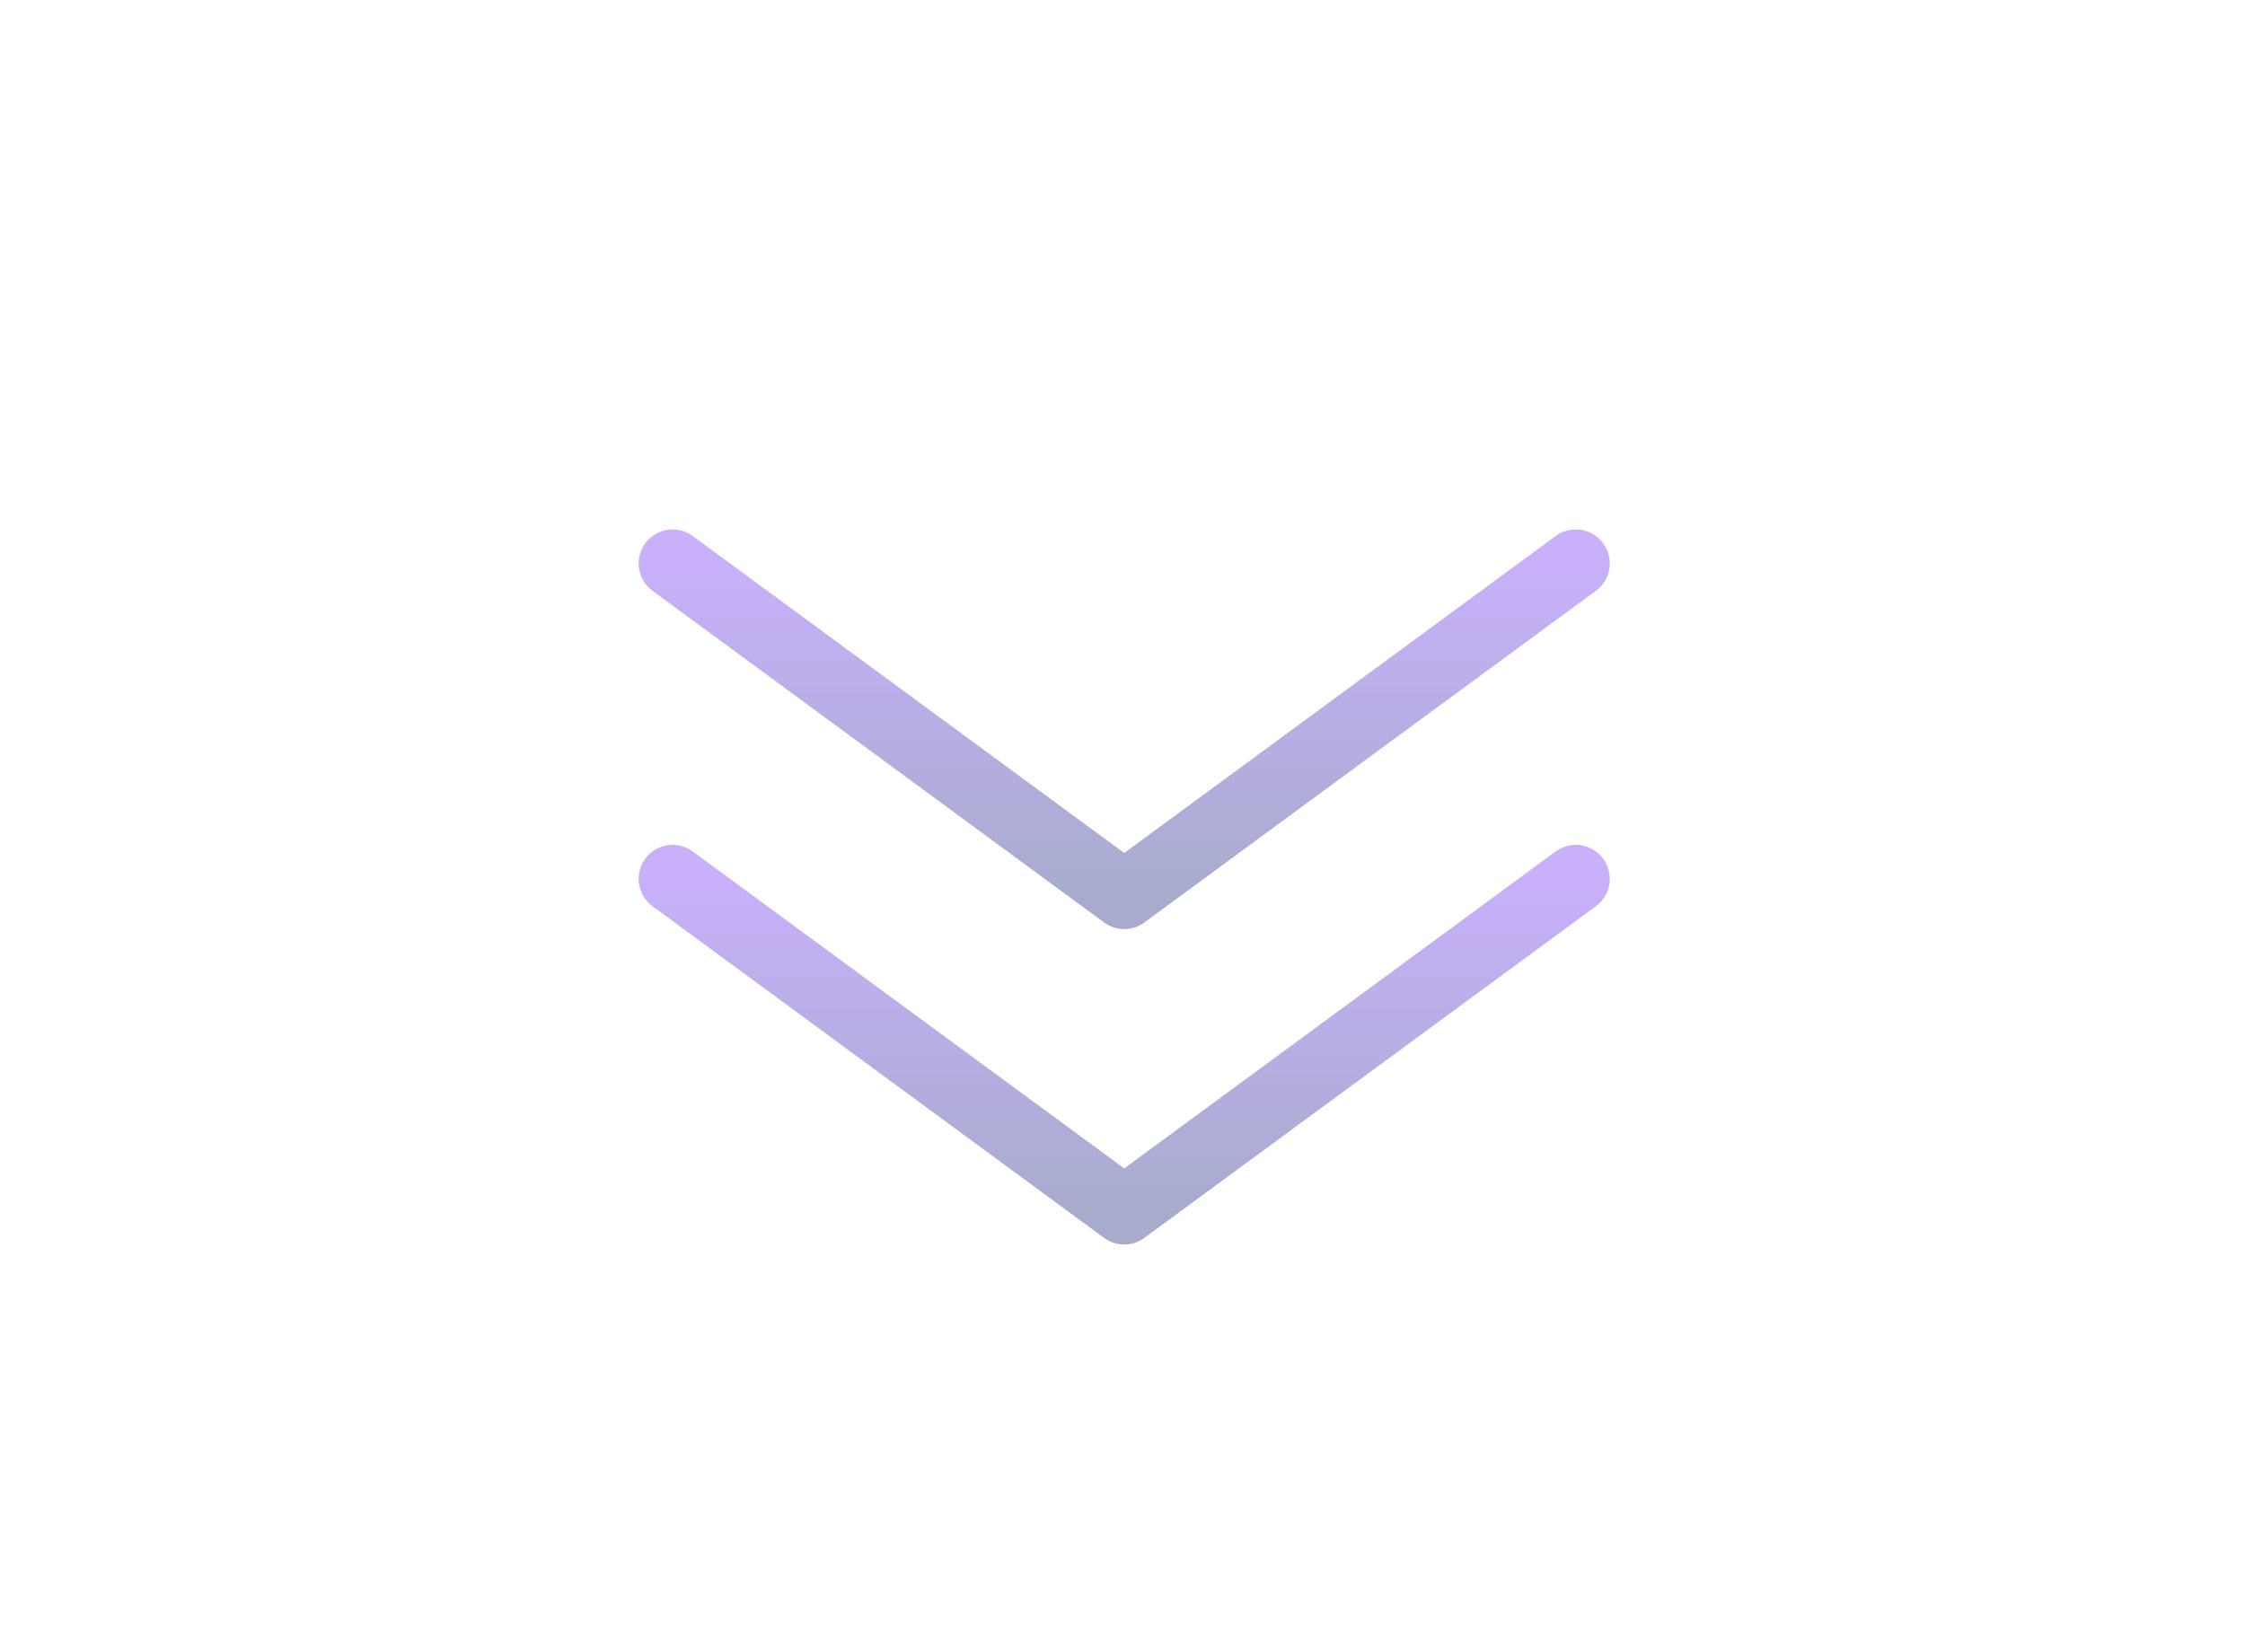 <svg width="72" height="53" viewBox="0 0 72 53" fill="none" xmlns="http://www.w3.org/2000/svg">
<path d="M50.537 28.191L36.055 38.831L21.572 28.191" stroke="url(#paint0_linear_843_3350)" stroke-width="2.179" stroke-linecap="round" stroke-linejoin="round"/>
<path d="M50.537 18.073L36.055 28.713L21.572 18.073" stroke="url(#paint1_linear_843_3350)" stroke-width="2.179" stroke-linecap="round" stroke-linejoin="round"/>
<defs>
<linearGradient id="paint0_linear_843_3350" x1="36.055" y1="38.831" x2="36.055" y2="28.191" gradientUnits="userSpaceOnUse">
<stop stop-color="#A7ACCD"/>
<stop offset="1" stop-color="#C8B0FA"/>
</linearGradient>
<linearGradient id="paint1_linear_843_3350" x1="36.055" y1="28.713" x2="36.055" y2="18.073" gradientUnits="userSpaceOnUse">
<stop stop-color="#A7ACCD"/>
<stop offset="1" stop-color="#C8B0FA"/>
</linearGradient>
</defs>
</svg>
